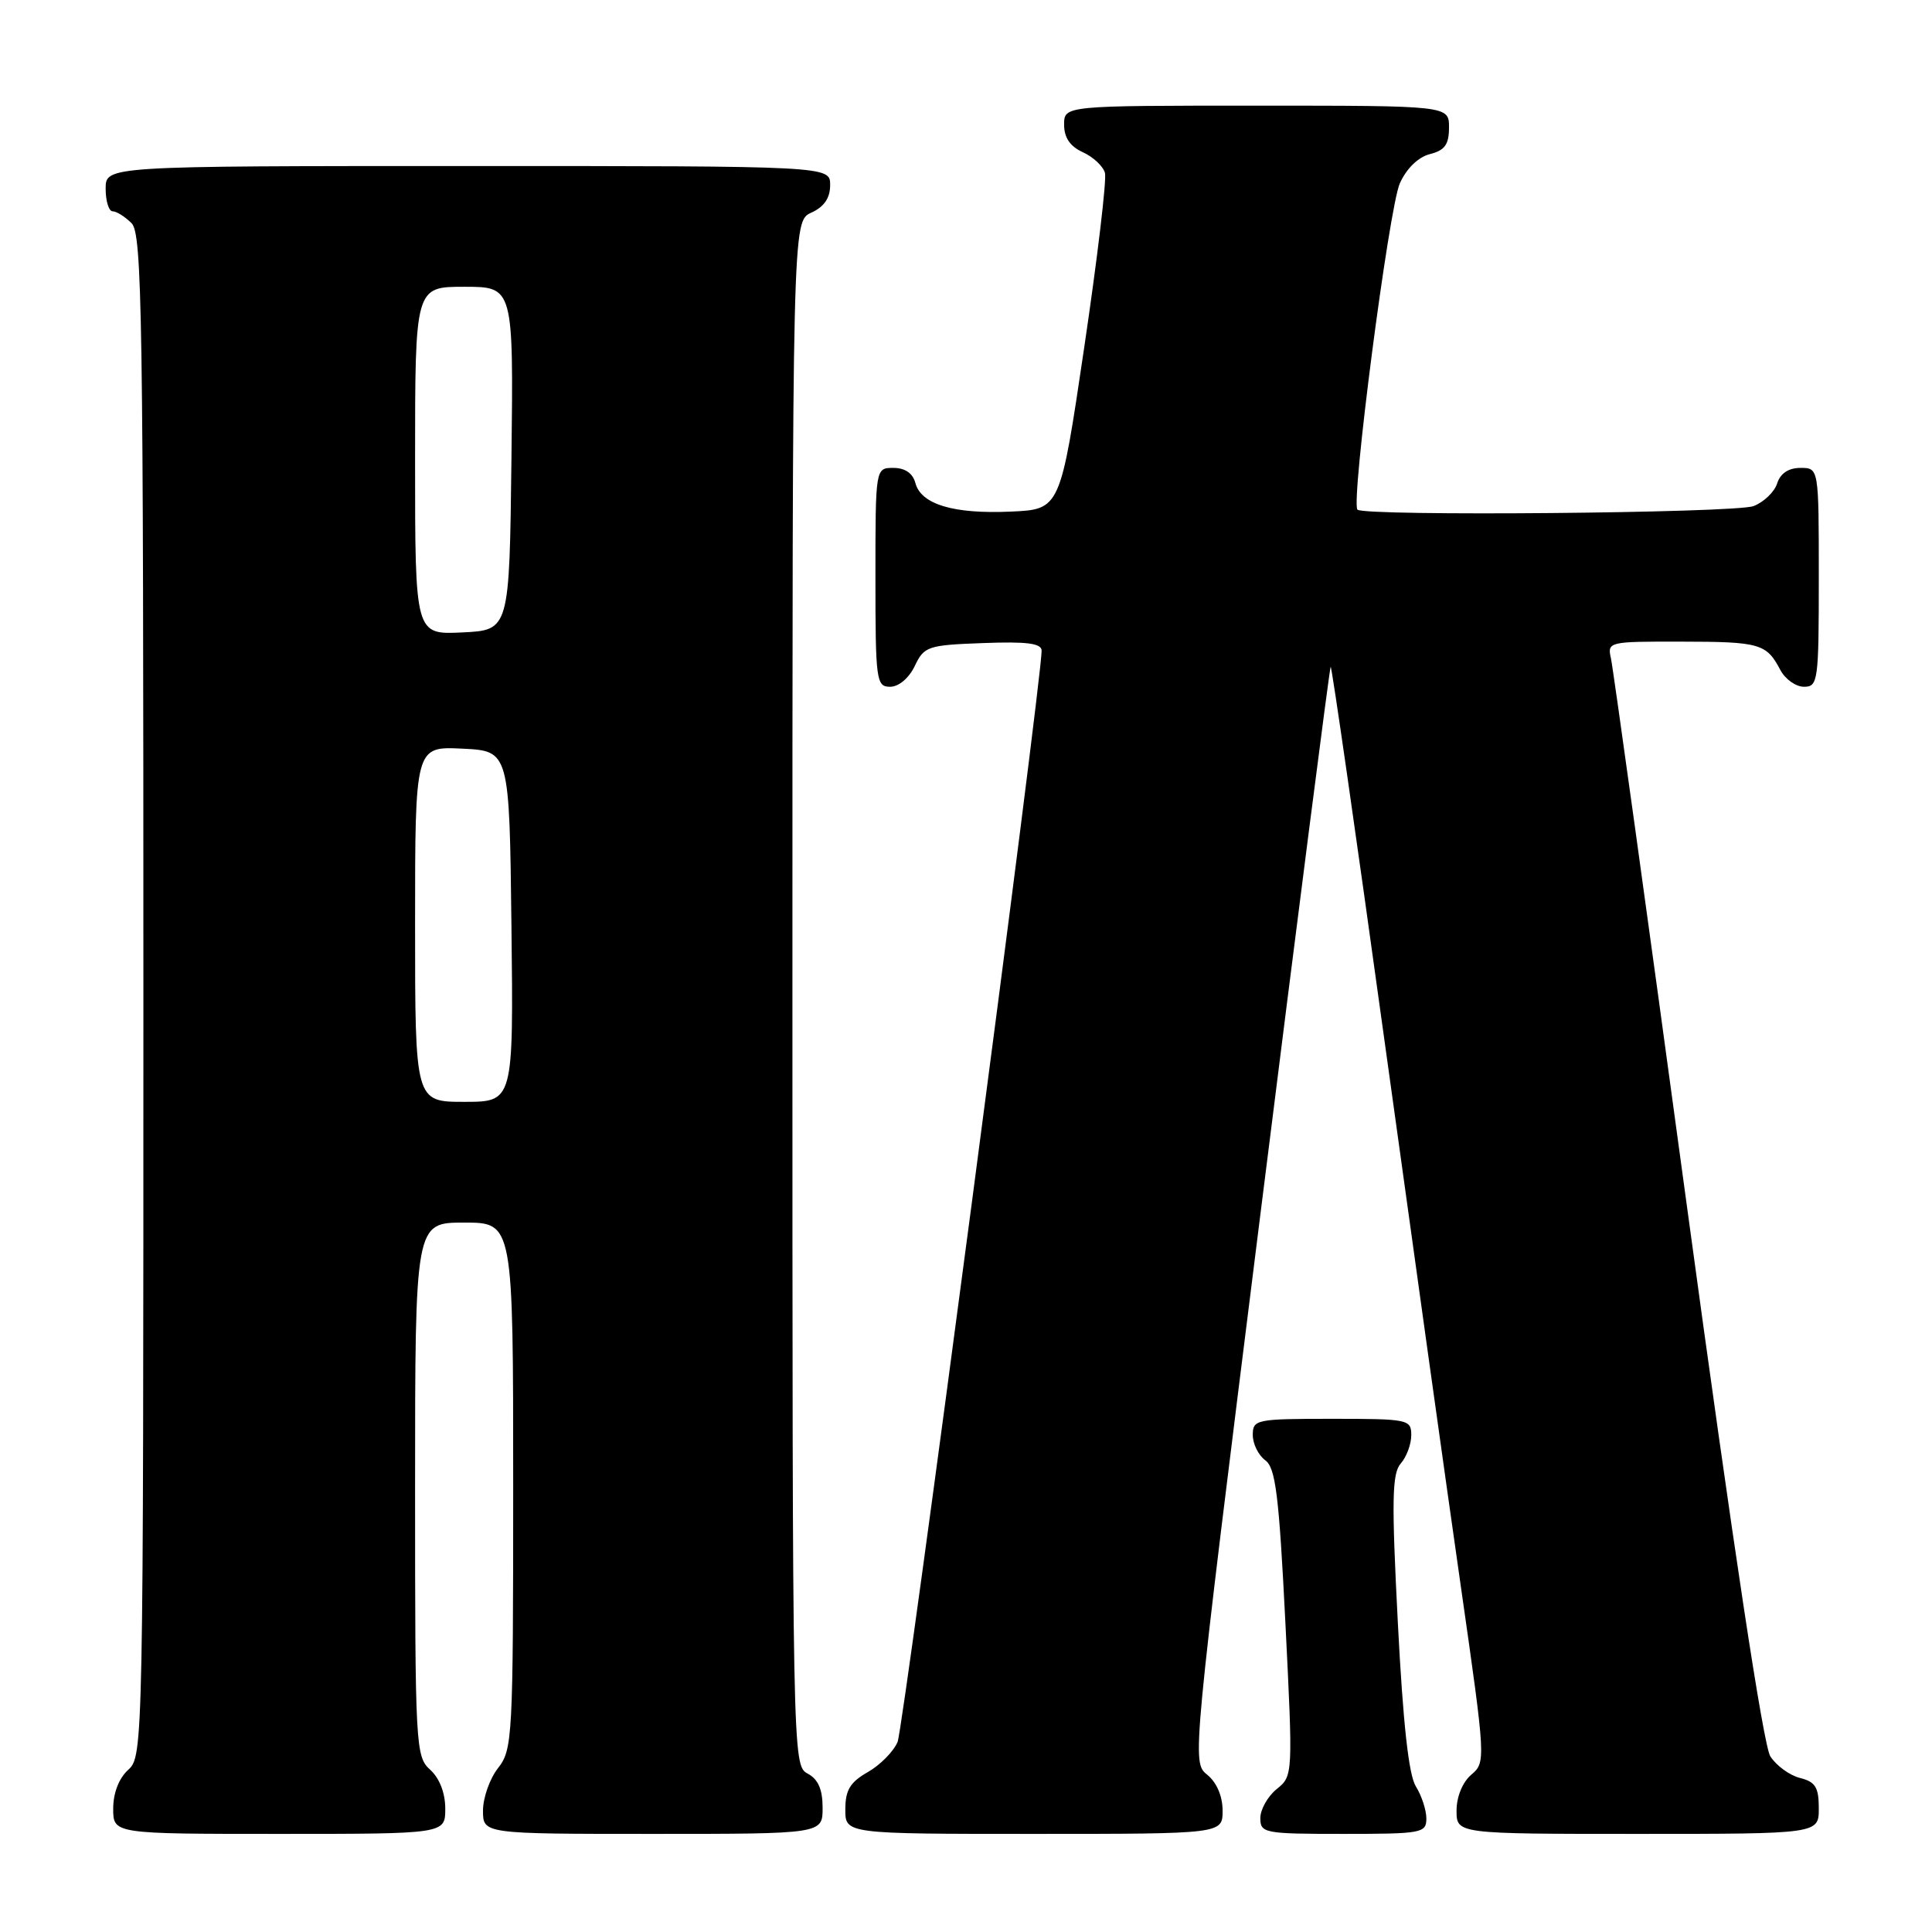 <?xml version="1.0" encoding="UTF-8" standalone="no"?>
<!DOCTYPE svg PUBLIC "-//W3C//DTD SVG 1.1//EN" "http://www.w3.org/Graphics/SVG/1.1/DTD/svg11.dtd" >
<svg xmlns="http://www.w3.org/2000/svg" xmlns:xlink="http://www.w3.org/1999/xlink" version="1.1" viewBox="0 0 256 256">
 <g >
 <path fill="currentColor"
d=" M 59.00 239.65 C 59.00 237.58 58.24 235.62 57.00 234.50 C 55.07 232.76 55.00 231.42 55.00 197.35 C 55.00 162.00 55.00 162.00 61.50 162.00 C 68.00 162.00 68.00 162.00 68.00 196.87 C 68.00 230.22 67.91 231.84 66.00 234.27 C 64.90 235.67 64.00 238.21 64.00 239.91 C 64.00 243.00 64.00 243.00 86.50 243.00 C 109.00 243.00 109.00 243.00 109.00 239.54 C 109.00 237.09 108.41 235.75 107.00 235.00 C 105.02 233.94 105.00 232.91 105.00 131.63 C 105.00 29.32 105.00 29.32 107.50 28.18 C 109.20 27.41 110.00 26.24 110.00 24.52 C 110.00 22.00 110.00 22.00 62.00 22.00 C 14.00 22.00 14.00 22.00 14.00 25.00 C 14.00 26.65 14.42 28.00 14.93 28.00 C 15.44 28.00 16.56 28.71 17.43 29.57 C 18.84 30.98 19.00 41.64 19.00 131.92 C 19.00 231.42 18.97 232.71 17.00 234.50 C 15.76 235.62 15.00 237.58 15.00 239.65 C 15.00 243.00 15.00 243.00 37.00 243.00 C 59.00 243.00 59.00 243.00 59.00 239.65 Z  M 162.00 239.91 C 162.00 238.01 161.22 236.18 159.96 235.16 C 157.92 233.50 157.92 233.50 166.99 161.05 C 171.98 121.21 176.18 88.49 176.32 88.35 C 176.46 88.21 179.66 110.46 183.44 137.80 C 187.22 165.13 191.79 197.85 193.61 210.50 C 196.87 233.25 196.88 233.52 194.95 235.16 C 193.80 236.14 193.00 238.08 193.00 239.91 C 193.00 243.00 193.00 243.00 217.00 243.00 C 241.00 243.00 241.00 243.00 241.00 239.61 C 241.00 236.83 240.55 236.10 238.51 235.59 C 237.14 235.25 235.38 233.96 234.58 232.73 C 233.66 231.31 229.66 204.93 223.55 160.00 C 218.28 121.22 213.74 88.49 213.46 87.25 C 212.97 85.04 213.11 85.00 222.73 85.02 C 233.19 85.03 234.06 85.28 235.89 88.75 C 236.54 89.99 237.95 91.00 239.04 91.00 C 240.90 91.00 241.00 90.25 241.00 76.50 C 241.00 62.00 241.00 62.00 238.57 62.00 C 236.99 62.00 235.91 62.72 235.48 64.06 C 235.12 65.19 233.71 66.54 232.35 67.06 C 229.90 67.99 180.77 68.43 179.87 67.53 C 178.96 66.63 184.05 27.46 185.49 24.28 C 186.38 22.31 187.93 20.81 189.47 20.42 C 191.45 19.92 192.00 19.15 192.00 16.89 C 192.00 14.00 192.00 14.00 166.50 14.00 C 141.00 14.00 141.00 14.00 141.00 16.52 C 141.00 18.24 141.79 19.40 143.48 20.17 C 144.85 20.79 146.16 22.02 146.41 22.90 C 146.66 23.78 145.42 34.17 143.67 46.00 C 140.49 67.50 140.49 67.50 133.92 67.79 C 126.35 68.13 122.03 66.83 121.29 63.99 C 120.95 62.71 119.92 62.00 118.38 62.00 C 116.00 62.00 116.00 62.00 116.00 76.50 C 116.00 90.20 116.11 91.00 117.95 91.00 C 119.08 91.00 120.44 89.86 121.21 88.25 C 122.45 85.64 122.93 85.48 130.26 85.21 C 136.06 84.99 138.01 85.24 138.02 86.21 C 138.09 89.82 119.74 228.83 118.94 230.80 C 118.42 232.06 116.65 233.86 115.01 234.80 C 112.65 236.14 112.01 237.19 112.01 239.75 C 112.00 243.00 112.00 243.00 137.00 243.00 C 162.00 243.00 162.00 243.00 162.00 239.91 Z  M 189.00 240.96 C 189.00 239.85 188.37 237.93 187.61 236.71 C 186.66 235.19 185.91 228.40 185.22 215.00 C 184.38 198.72 184.45 195.24 185.61 193.92 C 186.37 193.05 187.00 191.37 187.00 190.17 C 187.00 188.08 186.61 188.00 176.50 188.00 C 166.44 188.00 166.00 188.09 166.00 190.14 C 166.00 191.32 166.74 192.82 167.65 193.49 C 169.02 194.49 169.47 198.07 170.32 215.00 C 171.33 235.22 171.33 235.32 169.17 237.06 C 167.98 238.03 167.00 239.76 167.00 240.91 C 167.00 242.90 167.51 243.00 178.00 243.00 C 188.40 243.00 189.00 242.89 189.00 240.96 Z  M 55.00 122.45 C 55.00 98.90 55.00 98.90 61.25 99.20 C 67.50 99.50 67.50 99.50 67.77 122.75 C 68.04 146.00 68.04 146.00 61.52 146.00 C 55.00 146.00 55.00 146.00 55.00 122.45 Z  M 55.00 61.05 C 55.00 38.00 55.00 38.00 61.52 38.00 C 68.04 38.00 68.04 38.00 67.77 60.75 C 67.50 83.50 67.50 83.50 61.25 83.80 C 55.00 84.10 55.00 84.10 55.00 61.05 Z "/>
</g>
</svg>